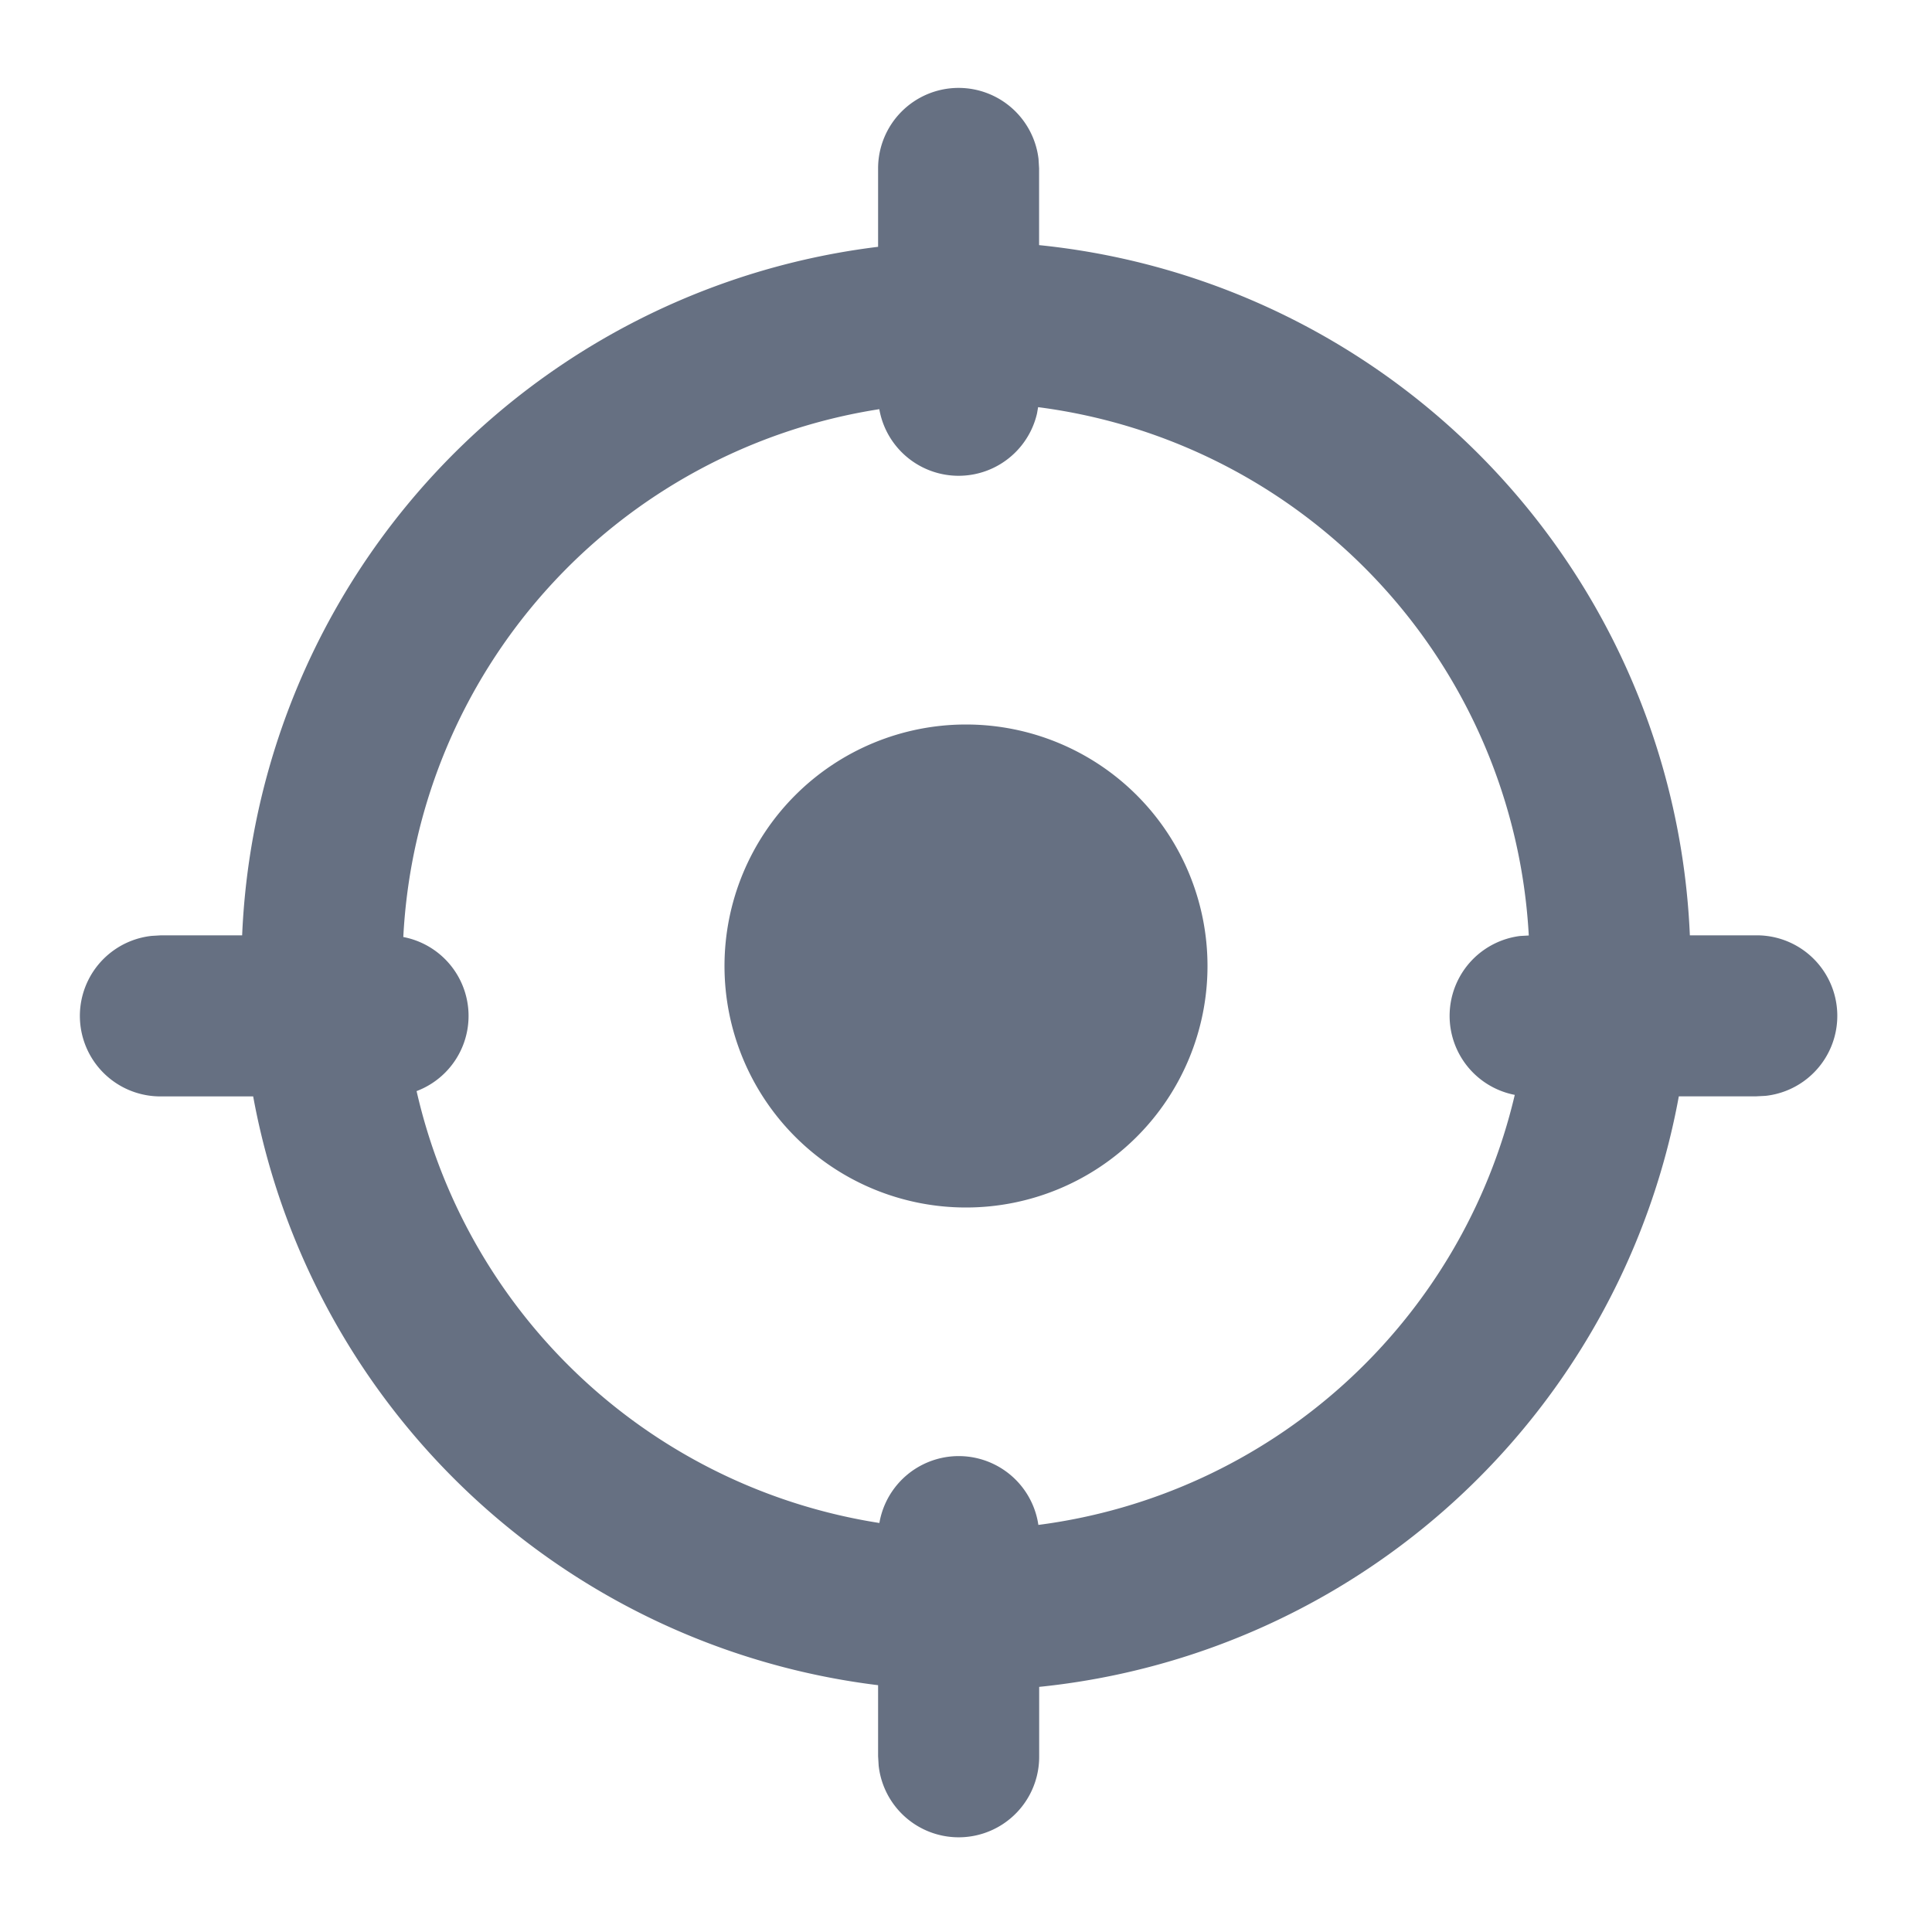 <?xml version="1.0" standalone="no"?><!DOCTYPE svg PUBLIC "-//W3C//DTD SVG 1.1//EN" "http://www.w3.org/Graphics/SVG/1.1/DTD/svg11.dtd"><svg t="1674008745106" class="icon" viewBox="0 0 1024 1024" version="1.1" xmlns="http://www.w3.org/2000/svg" p-id="2289" xmlns:xlink="http://www.w3.org/1999/xlink" width="200" height="200"><path d="M508.075 46.592a42.667 42.667 0 0 1 42.368 37.675l0.299 4.992v40.661a384.085 384.085 0 0 1 344.917 365.824h35.157a42.667 42.667 0 0 1 4.992 85.077l-4.992 0.256h-41.003a384.213 384.213 0 0 1-339.029 313.003v36.736a42.667 42.667 0 0 1-85.077 4.992l-0.299-4.992v-37.632a384.256 384.256 0 0 1-331.221-312.064H85.333a42.667 42.667 0 0 1-4.992-85.077L85.333 495.744h43.008a384.085 384.085 0 0 1 337.067-364.928v-41.557a42.667 42.667 0 0 1 42.667-42.667z m42.155 169.173l-0.597 3.413a42.667 42.667 0 0 1-83.584-2.304A298.667 298.667 0 0 0 213.76 496.64a42.581 42.581 0 0 1 7.04 81.664 298.88 298.88 0 0 0 245.291 228.907 42.667 42.667 0 0 1 84.267 1.024 298.837 298.837 0 0 0 252.501-227.925 42.667 42.667 0 0 1 2.859-84.224l4.565-0.256a298.752 298.752 0 0 0-260.011-280.021zM512 384a128 128 0 1 1 0 256 128 128 0 0 1 0-256z" fill="#667082" p-id="2290"></path></svg>